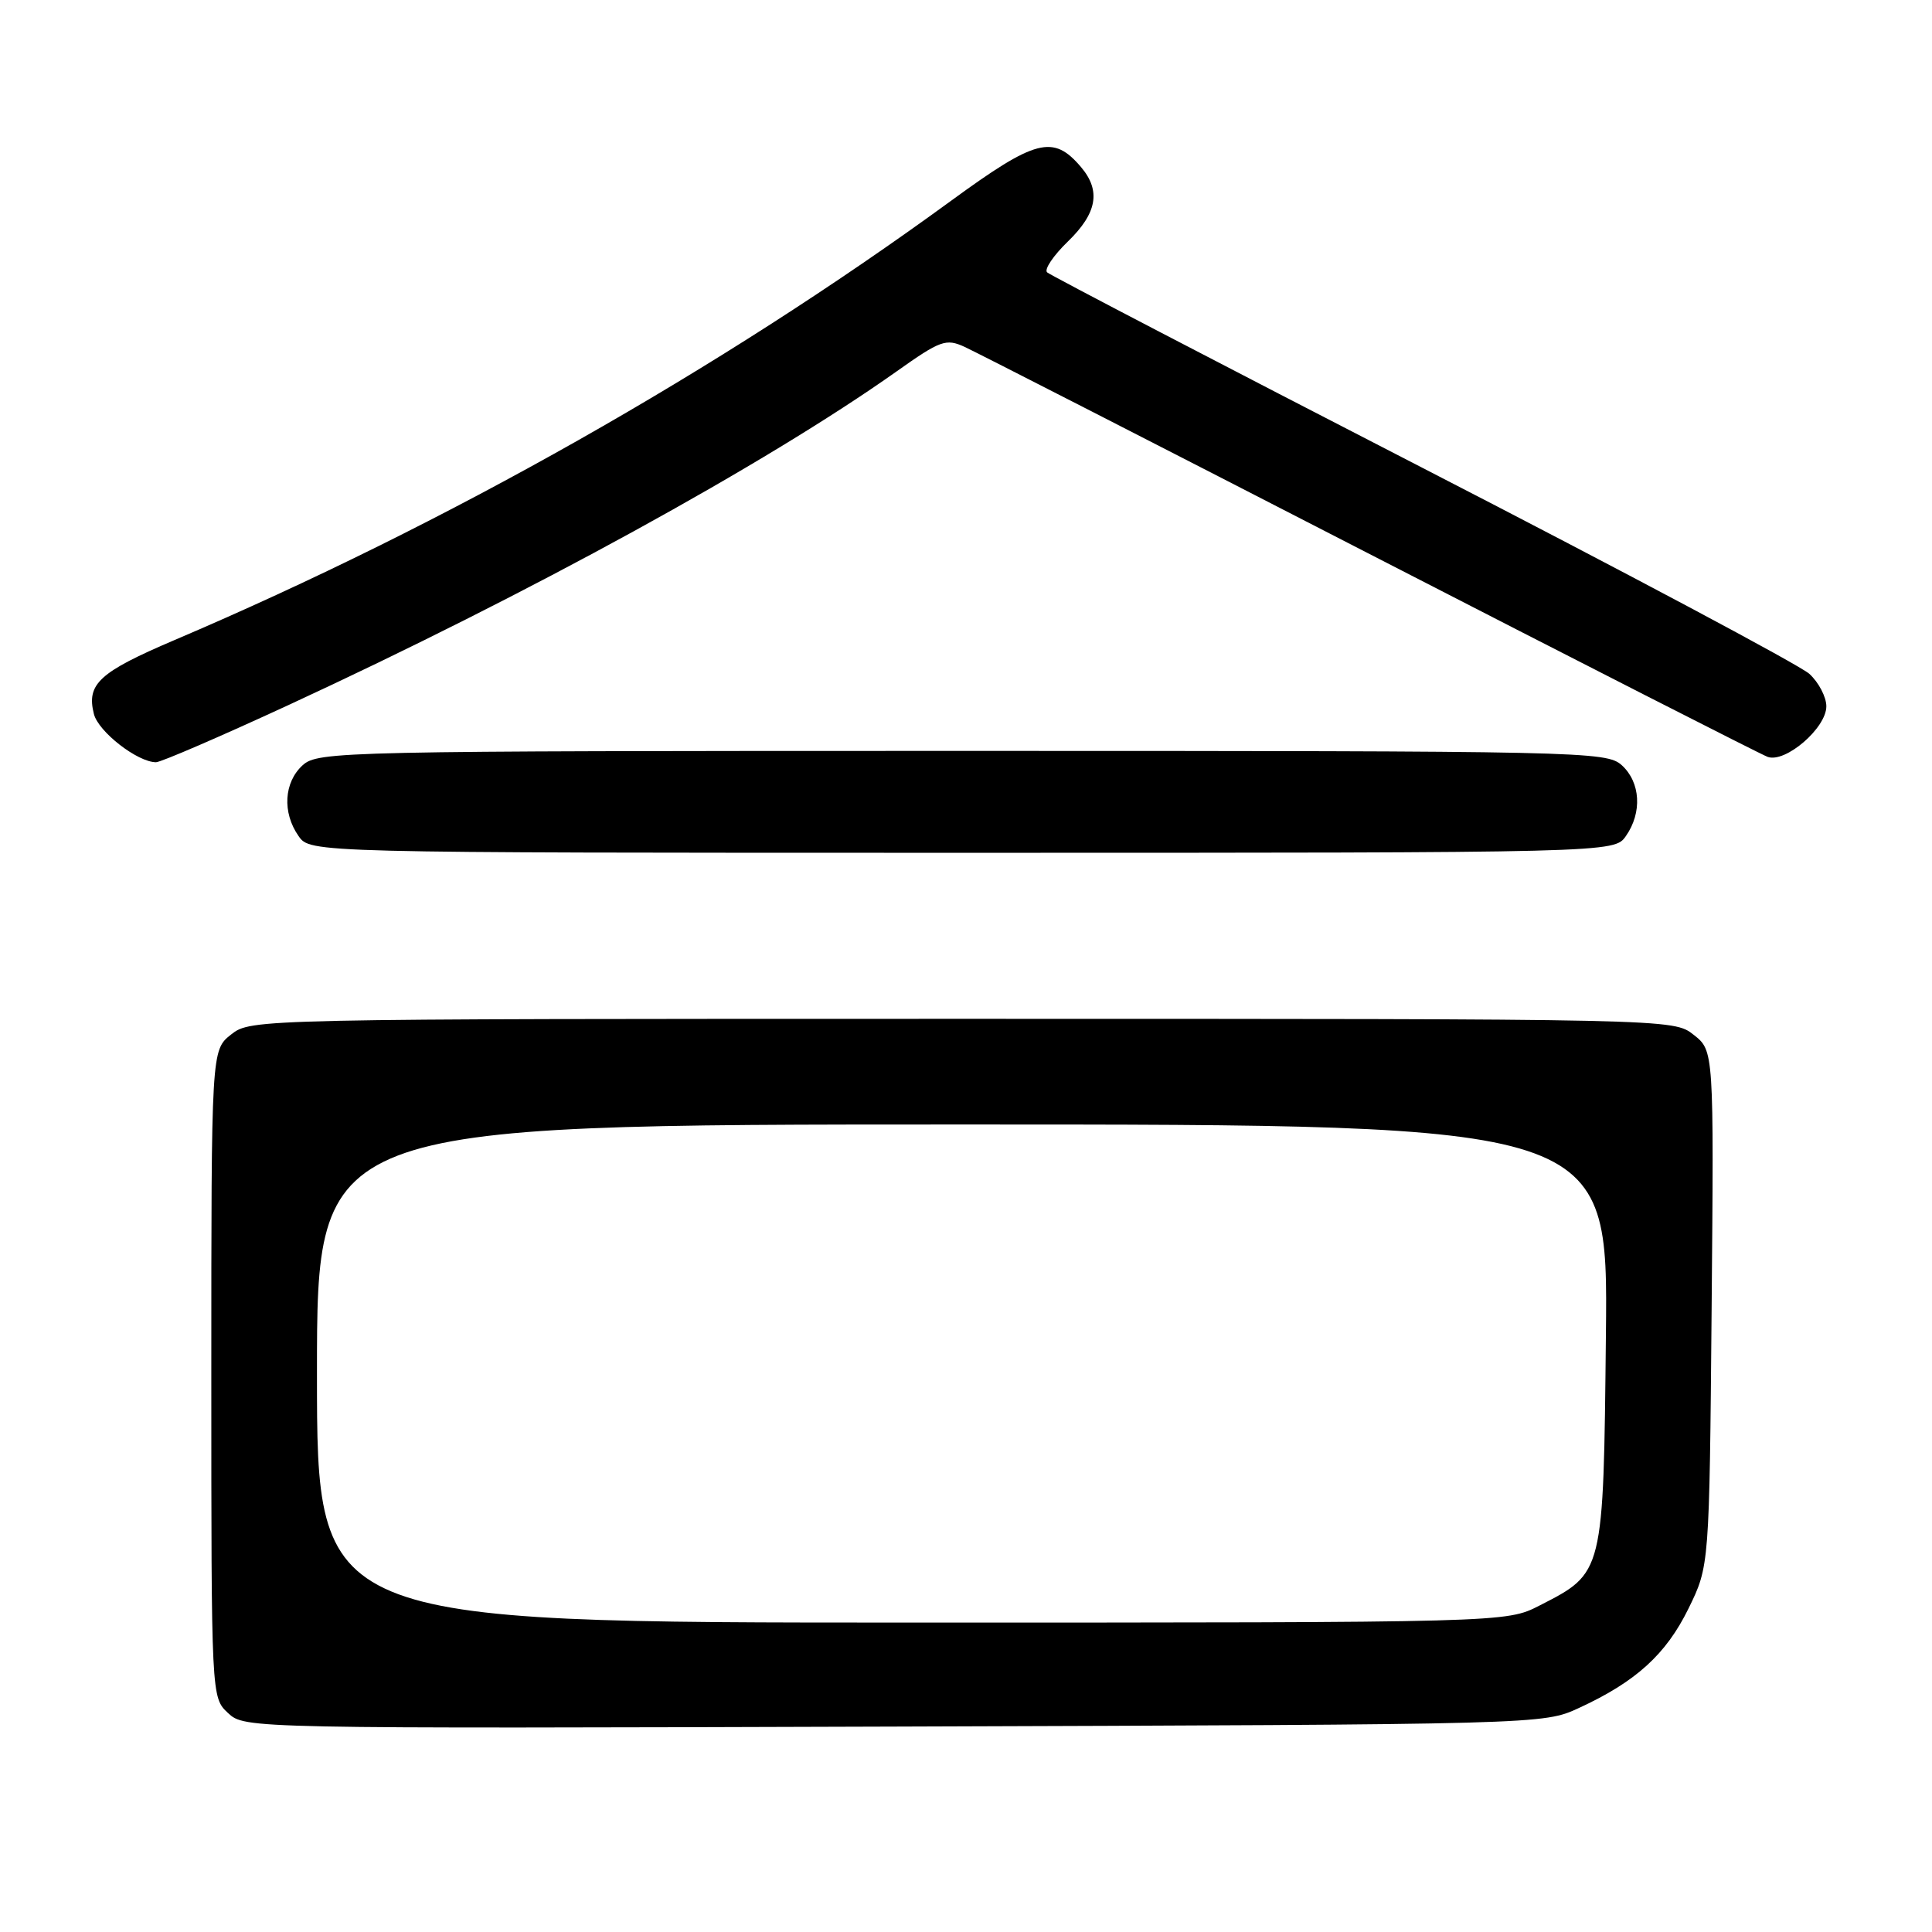 <?xml version="1.0" encoding="UTF-8" standalone="no"?>
<!DOCTYPE svg PUBLIC "-//W3C//DTD SVG 1.1//EN" "http://www.w3.org/Graphics/SVG/1.1/DTD/svg11.dtd" >
<svg xmlns="http://www.w3.org/2000/svg" xmlns:xlink="http://www.w3.org/1999/xlink" version="1.1" viewBox="0 0 256 256">
 <g >
 <path fill="currentColor"
d=" M 209.23 226.31 C 216.76 222.84 220.75 219.22 223.73 213.15 C 226.50 207.50 226.50 207.50 226.80 173.36 C 227.10 139.22 227.10 139.22 224.41 137.11 C 221.73 135.00 221.73 135.00 127.50 135.00 C 33.68 135.00 33.26 135.01 30.63 137.07 C 28.00 139.15 28.00 139.15 28.00 182.03 C 28.00 224.92 28.00 224.92 30.22 226.99 C 32.43 229.05 32.72 229.05 118.47 228.78 C 204.50 228.50 204.50 228.50 209.23 226.31 Z  M 215.44 110.78 C 217.62 107.67 217.38 103.66 214.90 101.40 C 212.86 99.56 209.97 99.50 127.50 99.50 C 45.03 99.50 42.14 99.56 40.10 101.40 C 37.62 103.66 37.38 107.67 39.56 110.78 C 41.11 113.00 41.11 113.00 127.50 113.00 C 213.89 113.00 213.89 113.00 215.44 110.78 Z  M 38.17 93.45 C 70.17 78.66 101.43 61.51 118.81 49.21 C 124.61 45.10 125.34 44.83 127.81 45.96 C 129.28 46.63 153.44 58.99 181.49 73.42 C 209.55 87.85 233.28 99.94 234.22 100.29 C 236.57 101.14 242.00 96.47 242.00 93.59 C 242.00 92.36 240.99 90.42 239.75 89.29 C 238.51 88.15 215.45 75.87 188.50 62.00 C 161.55 48.13 139.16 36.47 138.75 36.09 C 138.33 35.71 139.57 33.87 141.50 32.00 C 145.37 28.25 145.90 25.28 143.25 22.15 C 139.56 17.80 137.27 18.39 126.00 26.62 C 95.29 49.03 59.22 69.44 23.08 84.83 C 13.14 89.07 11.44 90.63 12.44 94.60 C 13.03 96.96 18.22 100.99 20.67 101.00 C 21.31 101.00 29.19 97.60 38.17 93.45 Z  M 42.00 182.00 C 42.00 149.00 42.00 149.00 127.54 149.00 C 213.09 149.00 213.09 149.00 212.79 176.93 C 212.46 208.64 212.52 208.38 203.98 212.75 C 199.58 215.00 199.58 215.00 120.79 215.00 C 42.00 215.00 42.00 215.00 42.00 182.00 Z "/>
</g>
</svg>